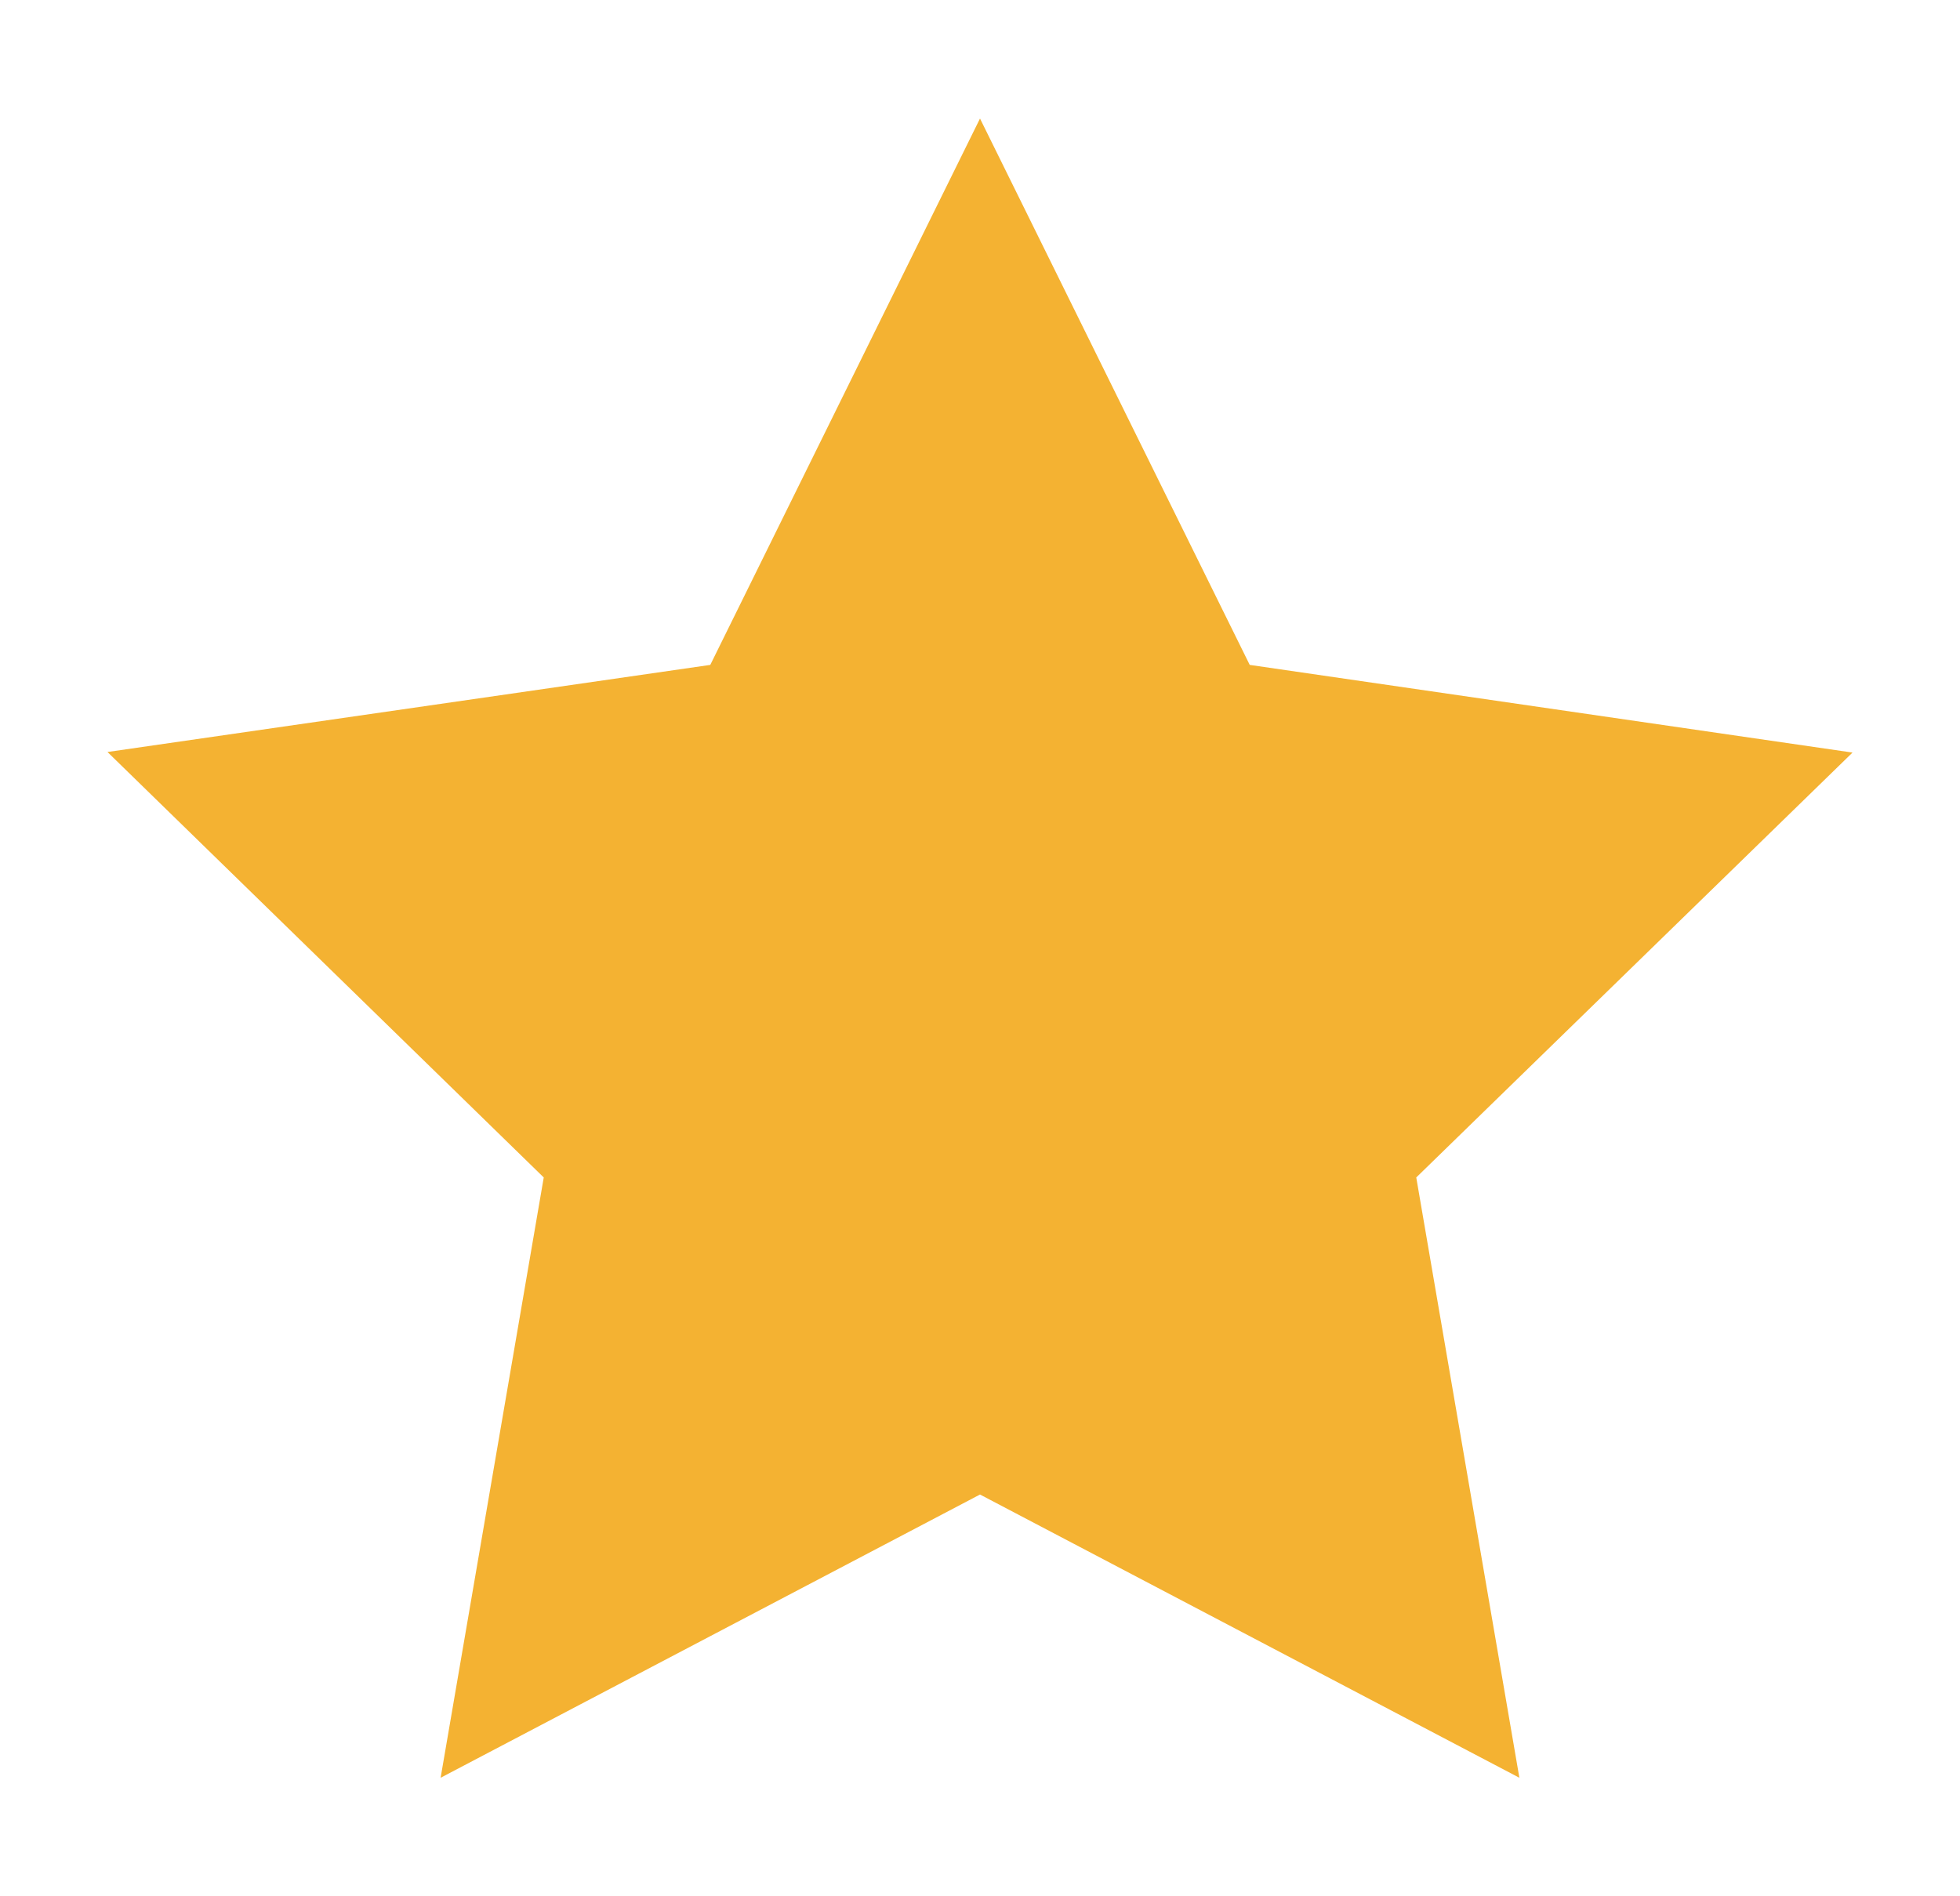 <svg width="31" height="30" viewBox="0 0 31 30" fill="none" xmlns="http://www.w3.org/2000/svg">
<path d="M15.5 1.875L11.234 10.519L1.7 11.897L8.6 18.628L6.969 28.125L15.5 23.644L24.031 28.125L22.4 18.628L29.3 11.906L19.766 10.519L15.5 1.875Z" fill="#F4B232"/>
</svg>
